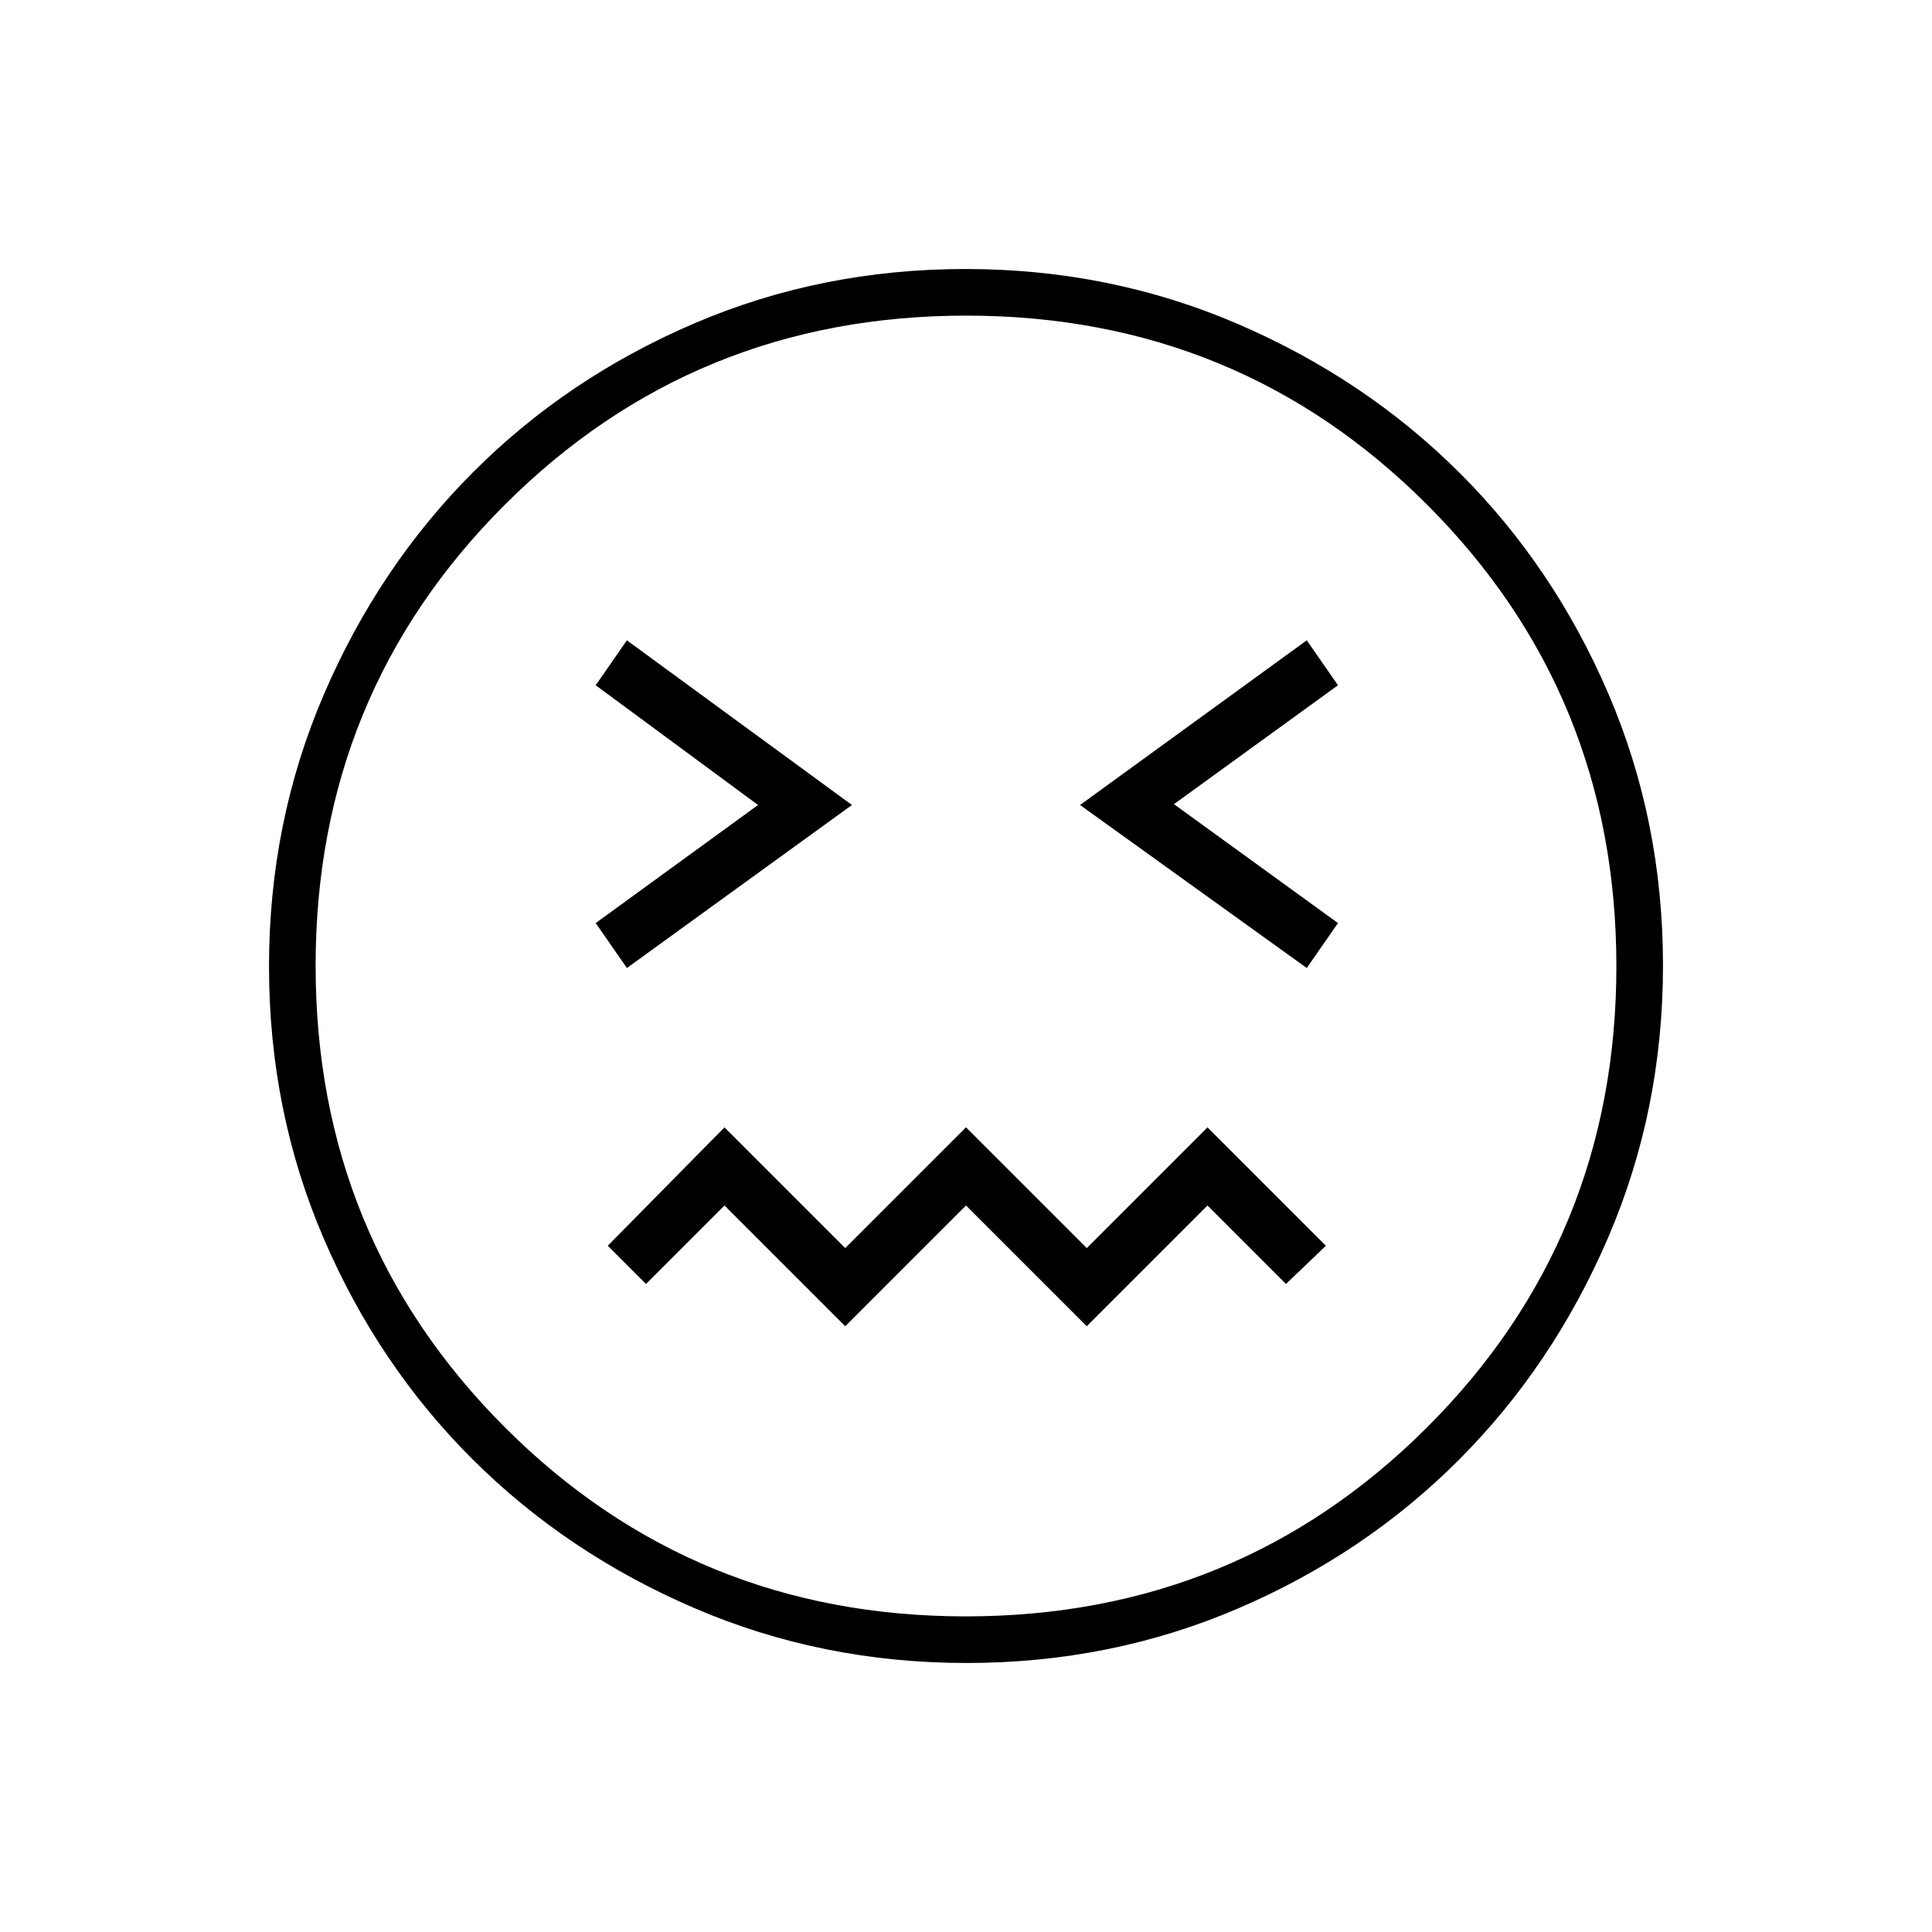 <svg xmlns="http://www.w3.org/2000/svg" height="40" viewBox="0 -960 960 960" width="40"><path d="m311.5-479 111.83-81-111.83-81.83L296-619.5l80.67 59.5L296-501.33 311.5-479Zm337.83 0 15.5-22.33-81.5-59.09 81.5-59.08-15.5-22.33L536.67-560l112.66 81ZM420-301l60-60 60 60 60-60 39 39 19.83-19L600-399.83l-60 60-60-60-60 60-60-60L302-341l19 19 39-39 60 60Zm60.28 167.33q-71.85 0-135.25-27.27-63.39-27.26-110.28-74.01-46.9-46.75-73.99-109.87-27.09-63.13-27.09-134.9 0-71.85 27.27-135.25 27.26-63.39 74.01-110.28 46.75-46.9 109.87-73.99 63.13-27.09 134.9-27.09 71.85 0 135.25 27.27 63.39 27.26 110.28 74.01 46.9 46.75 73.99 109.87 27.09 63.13 27.09 134.9 0 71.85-27.27 135.25-27.26 63.39-74.01 110.28-46.75 46.9-109.87 73.99-63.13 27.09-134.9 27.09ZM480-480Zm-.1 323.17q135.18 0 229.23-93.95 94.04-93.94 94.04-229.12t-93.95-229.23q-93.94-94.04-229.12-94.04t-229.23 93.95q-94.04 93.94-94.04 229.12t93.95 229.23q93.94 94.04 229.12 94.04Z"/></svg>
